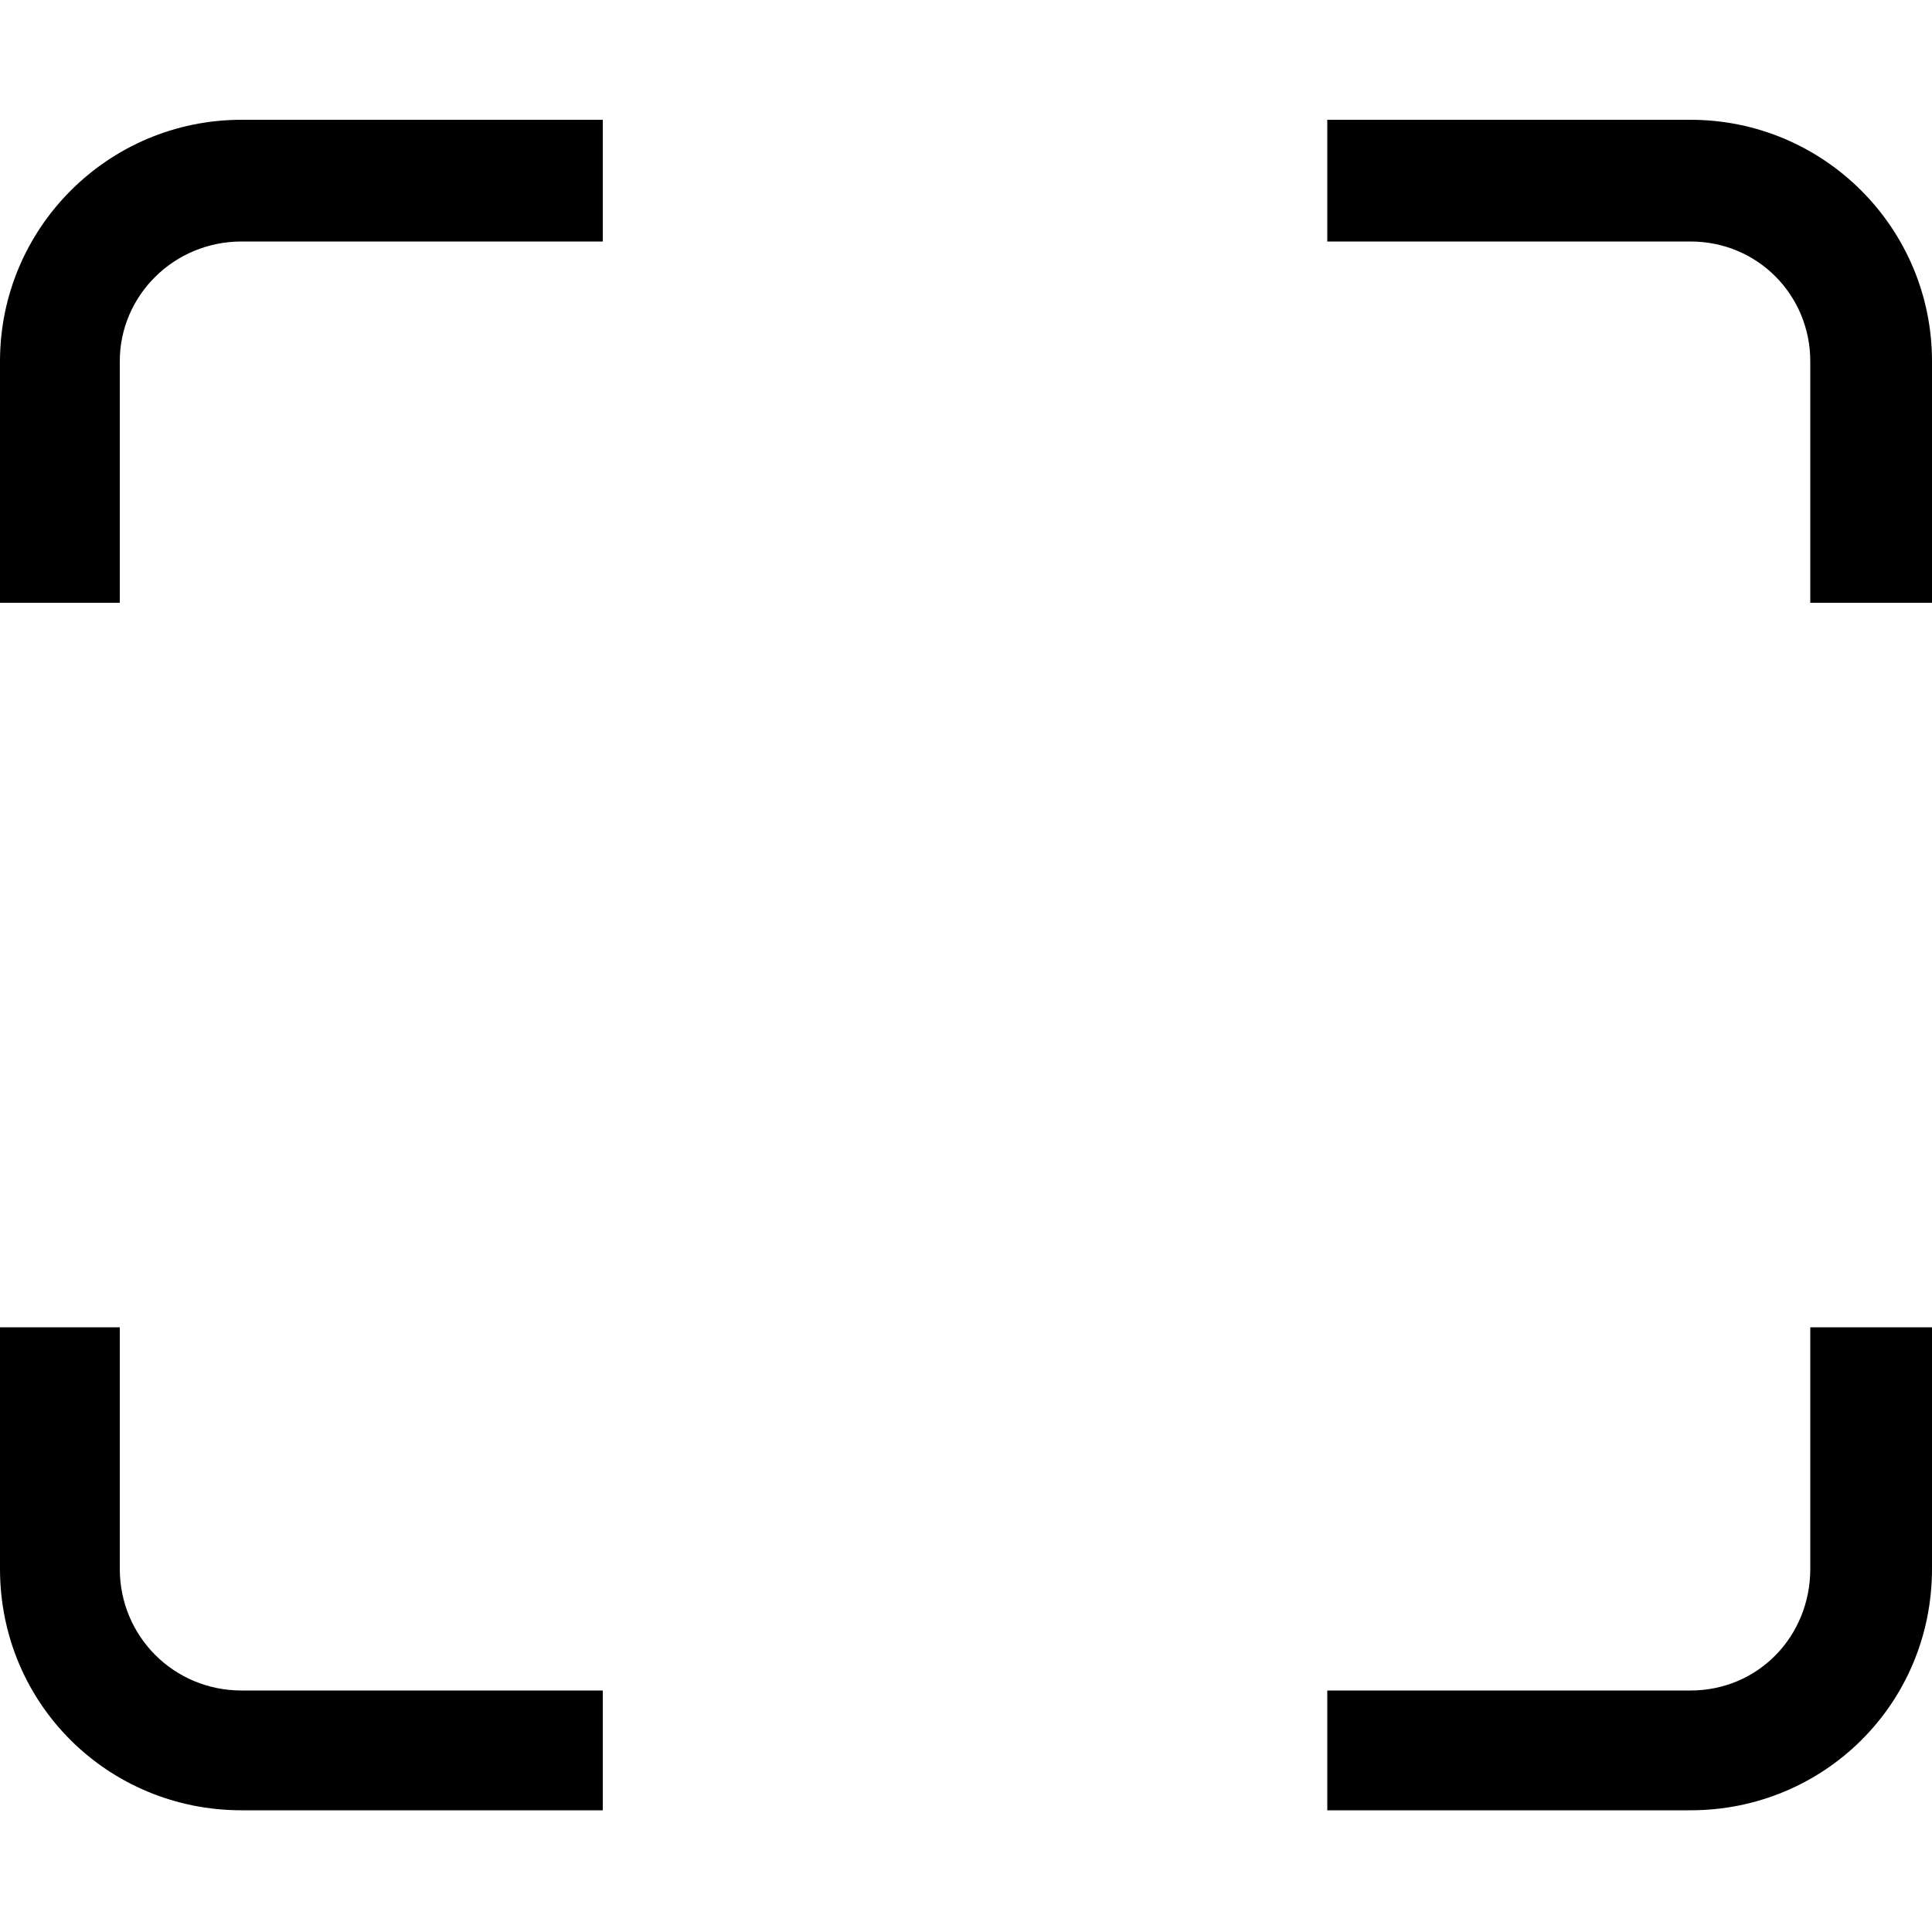 <?xml version="1.0" encoding="utf-8"?>
<!-- Generated by IcoMoon.io -->
<!DOCTYPE svg PUBLIC "-//W3C//DTD SVG 1.1//EN" "http://www.w3.org/Graphics/SVG/1.1/DTD/svg11.dtd">
<svg version="1.1" xmlns="http://www.w3.org/2000/svg" xmlns:xlink="http://www.w3.org/1999/xlink" width="100" height="100" viewBox="0 0 100 100">
<path d="M6.2 81.2v-12.5h-6.2v12.5c0 7 5.6 12.5 12.5 12.5h18.7v-6.2h-18.7c-3.5 0-6.3-2.8-6.3-6.3zM0 18.7v12.5h6.2v-12.5c0-3.4 2.8-6.2 6.3-6.2h18.7v-6.3h-18.7c-6.9 0-12.5 5.6-12.5 12.5zM93.7 81.2c0 3.5-2.7 6.3-6.2 6.3h-18.8v6.2h18.8c6.9 0 12.5-5.5 12.5-12.5v-12.5h-6.3v12.5zM87.5 6.2h-18.8v6.3h18.8c3.5 0 6.2 2.8 6.2 6.2v12.5h6.3v-12.5c0-6.9-5.6-12.5-12.5-12.5z"></path>
</svg>
